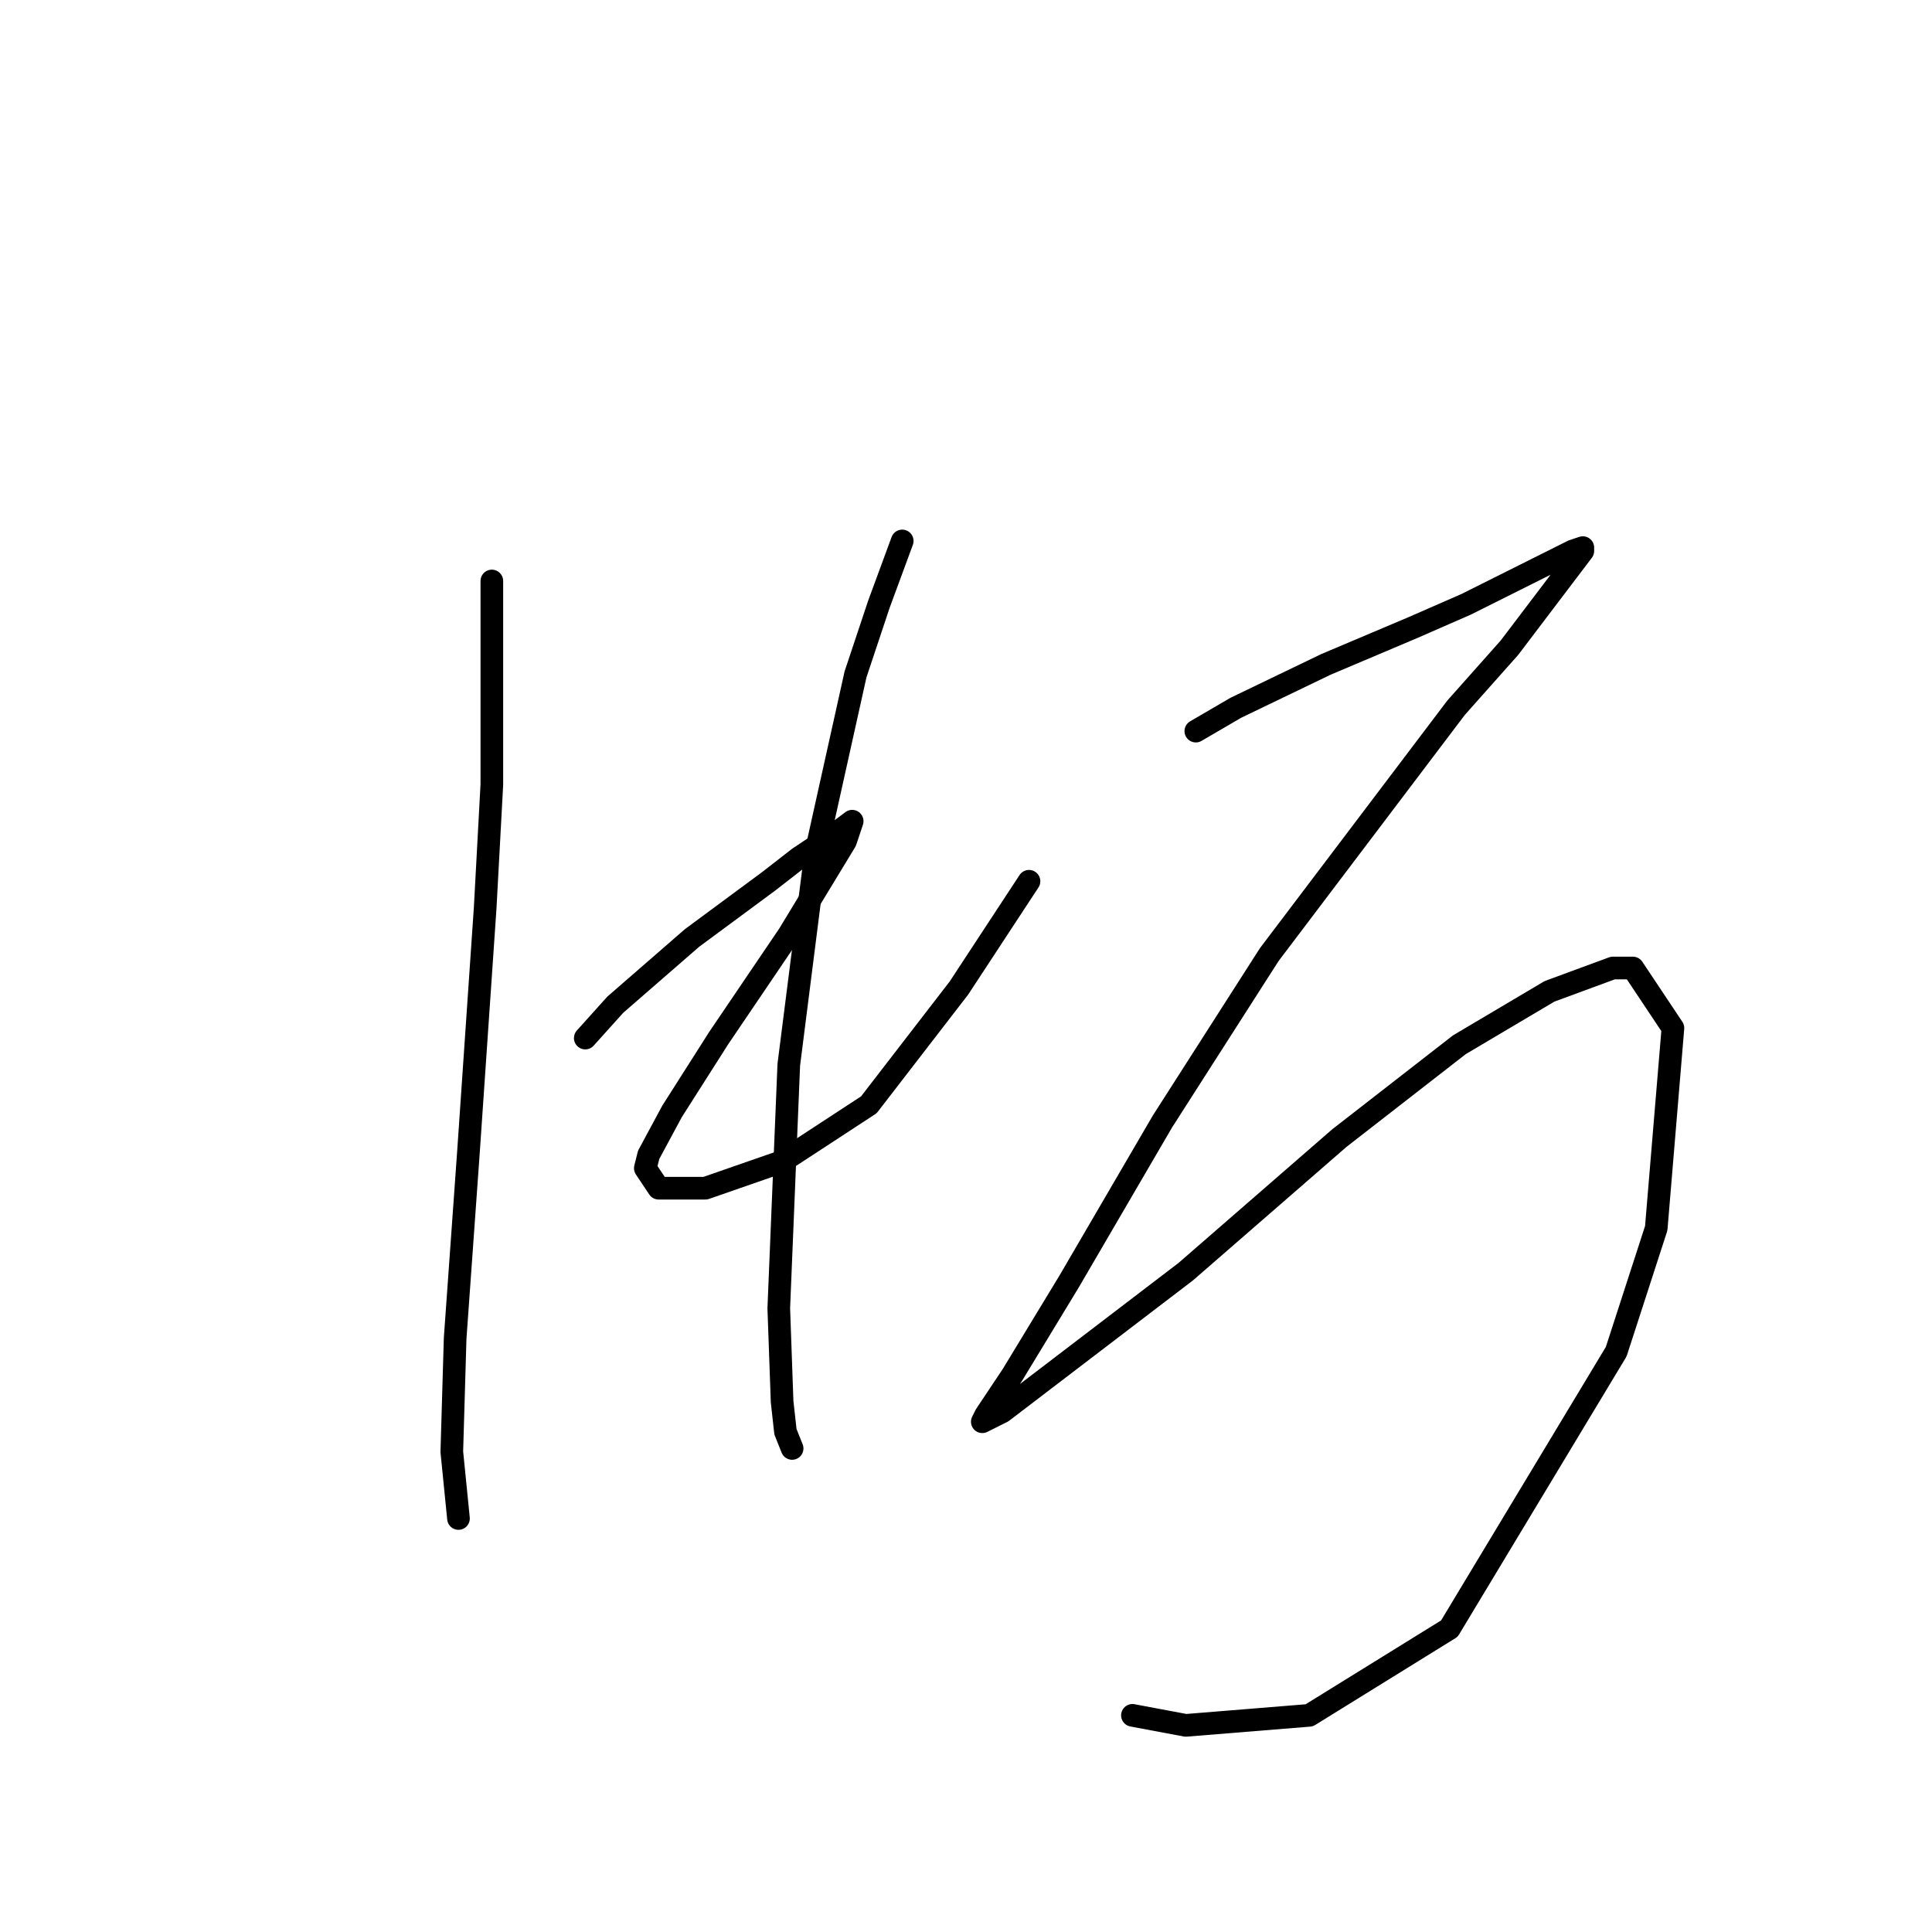 <?xml version="1.0" standalone="no"?>
    <svg width="256" height="256" xmlns="http://www.w3.org/2000/svg" version="1.1">
    <polyline stroke="black" stroke-width="3" stroke-linecap="round" fill="transparent" stroke-linejoin="round" points="65.172 76.983 65.172 88.919 65.172 103.95 64.288 120.308 62.078 152.58 60.309 177.337 59.867 192.368 60.751 201.209 60.751 201.209 " />
        <polyline stroke="black" stroke-width="3" stroke-linecap="round" fill="transparent" stroke-linejoin="round" points="77.551 137.549 81.529 133.128 91.697 124.286 101.865 116.771 105.844 113.676 111.149 110.14 112.918 108.813 112.033 111.466 104.518 123.844 95.234 137.549 89.045 147.275 85.95 153.022 85.508 154.79 87.277 157.443 93.466 157.443 103.634 153.906 115.128 146.391 127.064 130.918 136.348 116.771 136.348 116.771 " />
        <polyline stroke="black" stroke-width="3" stroke-linecap="round" fill="transparent" stroke-linejoin="round" points="119.549 71.678 116.454 80.078 113.36 89.361 108.055 113.234 104.518 141.086 103.192 173.358 103.634 185.736 104.076 189.715 104.96 191.926 104.96 191.926 " />
        <polyline stroke="black" stroke-width="3" stroke-linecap="round" fill="transparent" stroke-linejoin="round" points="158.453 96.877 163.758 93.782 175.694 88.035 187.188 83.172 194.261 80.078 201.335 76.541 208.408 73.004 209.734 72.562 209.734 73.004 200.009 85.825 192.935 93.782 168.178 126.497 154.032 148.601 141.653 169.821 134.138 182.2 130.601 187.505 130.159 188.389 132.811 187.063 157.126 168.495 177.462 150.811 193.377 138.433 205.314 131.36 213.713 128.265 216.366 128.265 221.671 136.223 219.46 162.748 214.155 179.105 192.051 215.798 173.483 227.292 157.126 228.619 150.053 227.292 150.053 227.292 " />
        </svg>